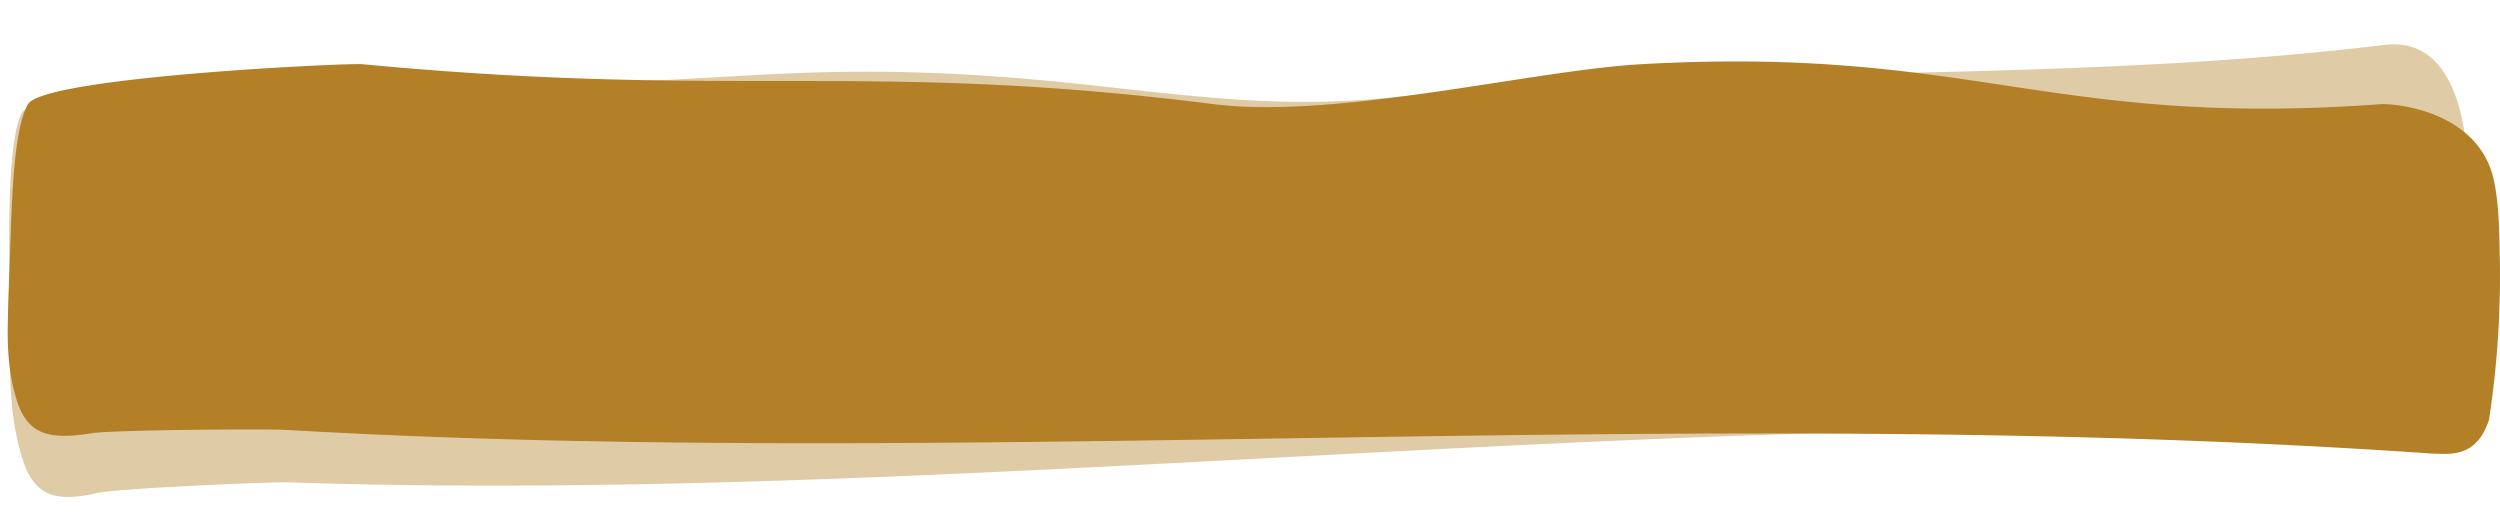 <svg id="tabliczka_W" xmlns="http://www.w3.org/2000/svg" width="560.828" height="116.655" viewBox="0 0 560.828 116.655">
  <g id="Warstwa_1-2" transform="matrix(0.999, -0.035, 0.035, 0.999, -0.58, 18.955)" opacity="0.41">
    <path id="Path_9" data-name="Path 9" d="M551.315,88.938c-2.8,9.792-8.392,8.928-12.855,8.736C375.143,84.426,214.278,101.9,62.308,91.53c-4.62-.288-38.409,0-43.029.864-9.649,1.824-14.3.288-16.69-8.544-1.1-4.128-2.137-9.792-2.012-19.2.094-8.256.377-13.536.6-21.888C1.552,30,2.023,13.1,5.072,6.86,8.529-.34,75.952.13,77.461.61c82.845,9.185,91.965-3.062,169.349,8.362,26.968,3.936,43.375,6.432,67.263,4.8,73.643-4.9,147.35,2.4,220.961-3.84,3.269-.288,13.8-1.344,17.287,16.32,1.1,5.664,1.257,11.808,1.383,19.872A288.91,288.91,0,0,1,551.315,88.938Z" transform="translate(0 0)" fill="#b37f27"/>
  </g>
  <g id="Warstwa_1-2-2" data-name="Warstwa_1-2" transform="translate(1.159 17.417)">
    <path id="Path_9-2" data-name="Path 9" d="M557.2,76.782c-2.827,8.448-8.482,7.7-12.993,7.537-165.063-11.429-327.648,3.644-481.243-5.3-4.67-.248-38.82,0-43.489.745-9.753,1.574-14.454.248-16.868-7.371C1.5,68.831.45,63.944.577,55.828c.1-7.123.381-11.678.6-18.883.381-11.015.858-25.592,3.939-30.975C8.615-.243,78.744-3.411,80.268-3c83.731,7.924,112.794-.89,191,8.966,27.256,3.4,71.359-7.558,95.5-8.966,74.431-4.224,91.613,14.35,166.012,8.966,3.3-.248,21.907,1.491,25.433,16.73,1.112,4.886,1.271,10.187,1.4,17.144A213.3,213.3,0,0,1,557.2,76.782Z" transform="translate(0 0)" fill="#b37f27"/>
  </g>
</svg>
